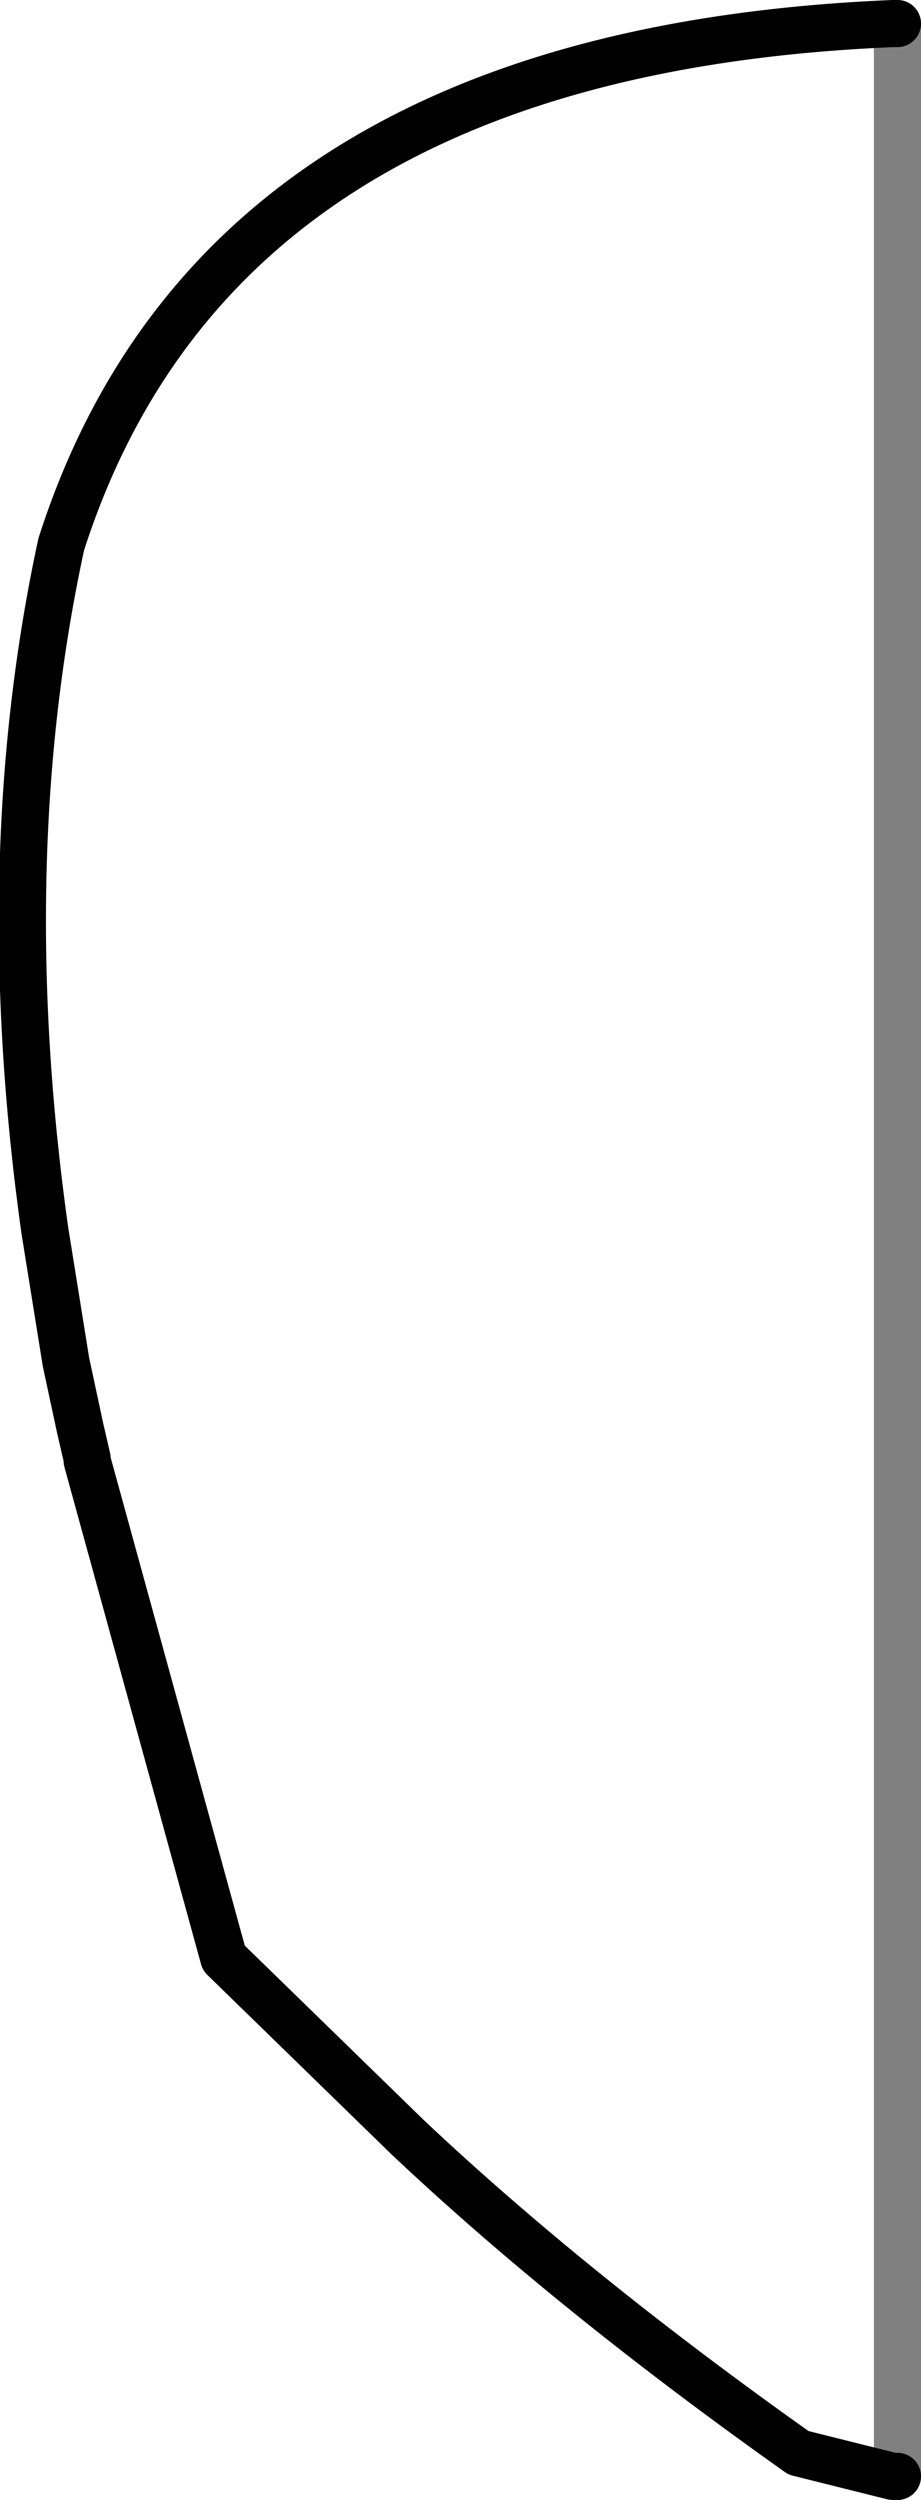 <?xml version="1.0" encoding="UTF-8" standalone="no"?>
<svg xmlns:xlink="http://www.w3.org/1999/xlink" height="53.05px" width="19.55px" xmlns="http://www.w3.org/2000/svg">
  <g transform="matrix(1.0, 0.0, 0.0, 1.0, -380.75, -159.75)">
    <path d="M399.8 212.3 L399.7 212.3 397.7 211.8 Q392.9 208.4 389.4 205.1 L385.5 201.3 382.6 190.75 382.6 190.7 382.45 190.05 382.15 188.65 381.7 185.85 Q380.6 178.0 382.05 171.3 385.4 160.85 399.7 160.25 L399.8 160.25" fill="none" stroke="#000000" stroke-linecap="round" stroke-linejoin="round" stroke-width="1.0"/>
    <path d="M399.8 160.25 L399.8 212.3 Z" fill="none" stroke="#000000" stroke-linecap="round" stroke-linejoin="round" stroke-opacity="0.498" stroke-width="1.0"/>
  </g>
</svg>
